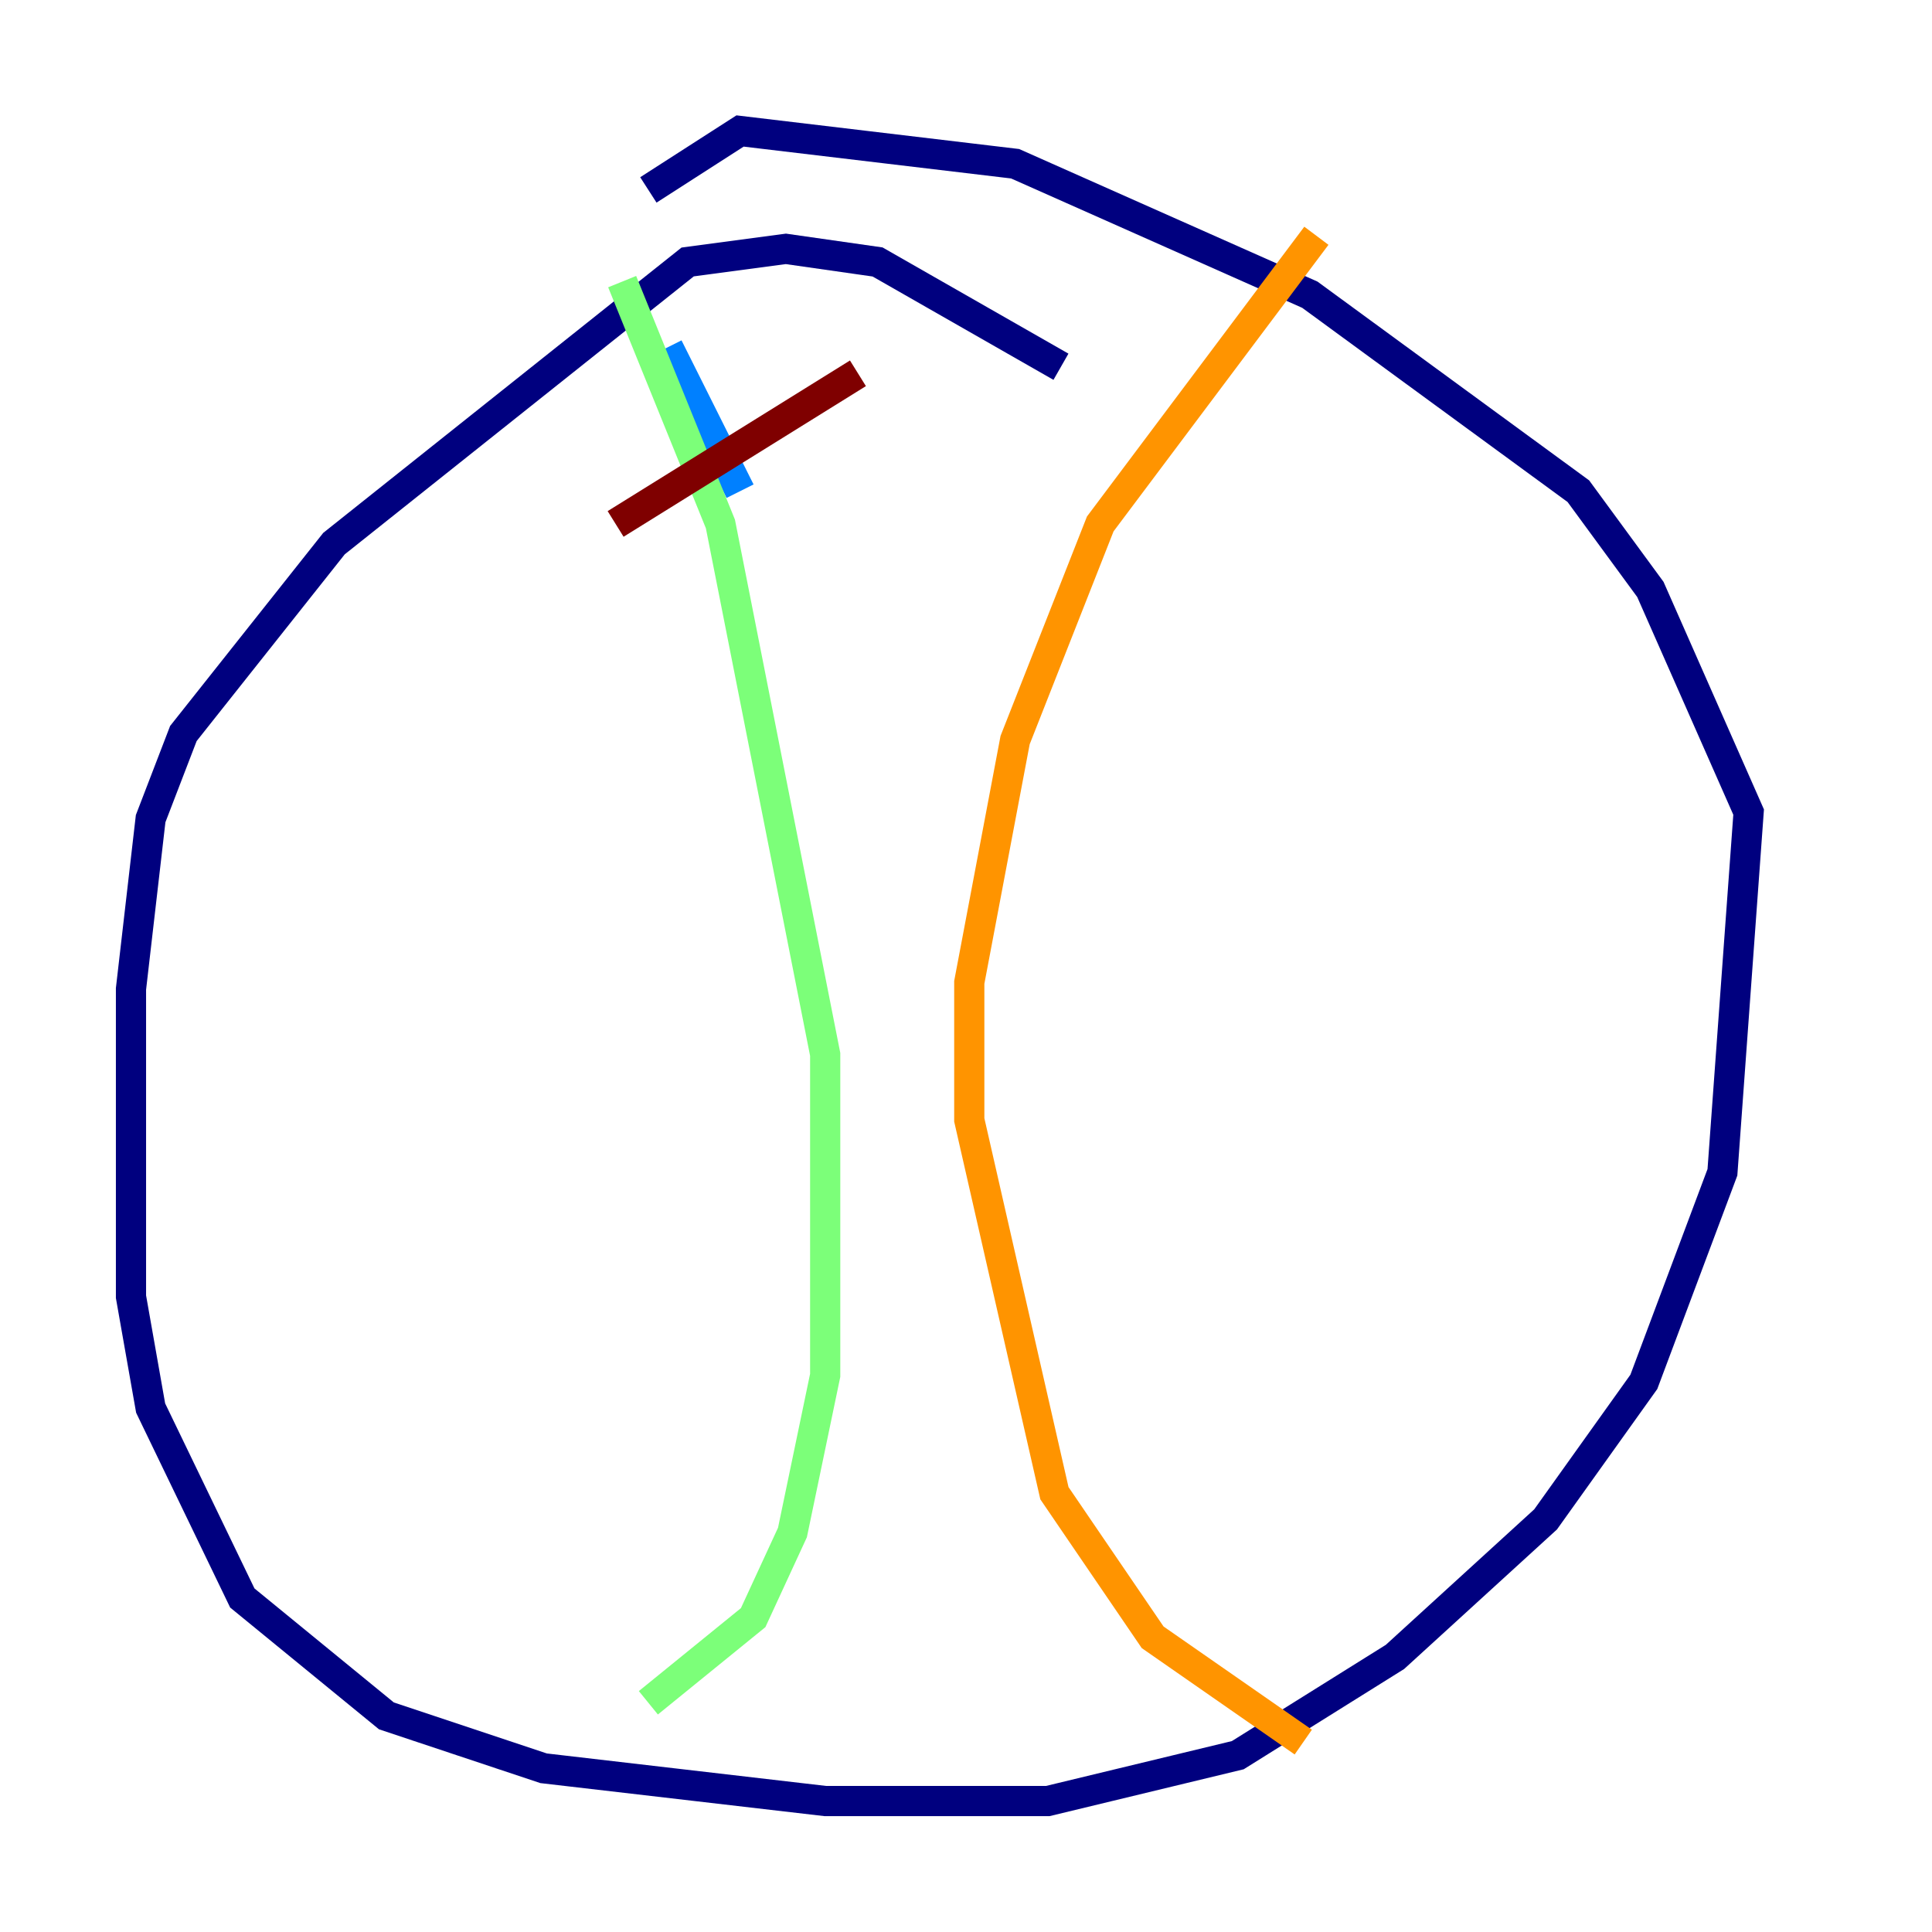<?xml version="1.0" encoding="utf-8" ?>
<svg baseProfile="tiny" height="128" version="1.2" viewBox="0,0,128,128" width="128" xmlns="http://www.w3.org/2000/svg" xmlns:ev="http://www.w3.org/2001/xml-events" xmlns:xlink="http://www.w3.org/1999/xlink"><defs /><polyline fill="none" points="70.291,24.298 58.142,17.356 52.068,16.488 45.559,17.356 22.129,36.014 12.149,48.597 9.98,54.237 8.678,65.519 8.678,85.912 9.98,93.288 16.054,105.871 25.6,113.681 36.014,117.153 54.671,119.322 69.424,119.322 82.007,116.285 92.42,109.776 102.4,100.664 108.909,91.552 114.115,77.668 115.851,53.803 109.342,39.051 104.57,32.542 86.78,19.525 67.254,10.848 49.031,8.678 42.956,12.583" stroke="#00007f" stroke-width="2" /><polyline fill="none" points="44.258,22.997 49.031,32.542" stroke="#0080ff" stroke-width="2" /><polyline fill="none" points="41.22,18.658 47.729,34.712 54.671,69.858 54.671,91.119 52.502,101.532 49.898,107.173 42.956,112.814" stroke="#7cff79" stroke-width="2" /><polyline fill="none" points="87.214,15.62 72.895,34.712 67.254,49.031 64.217,65.085 64.217,74.197 69.858,98.929 76.366,108.475 86.346,115.417" stroke="#ff9400" stroke-width="2" /><polyline fill="none" points="40.786,34.712 56.841,24.732" stroke="#7f0000" stroke-width="2" /></svg>